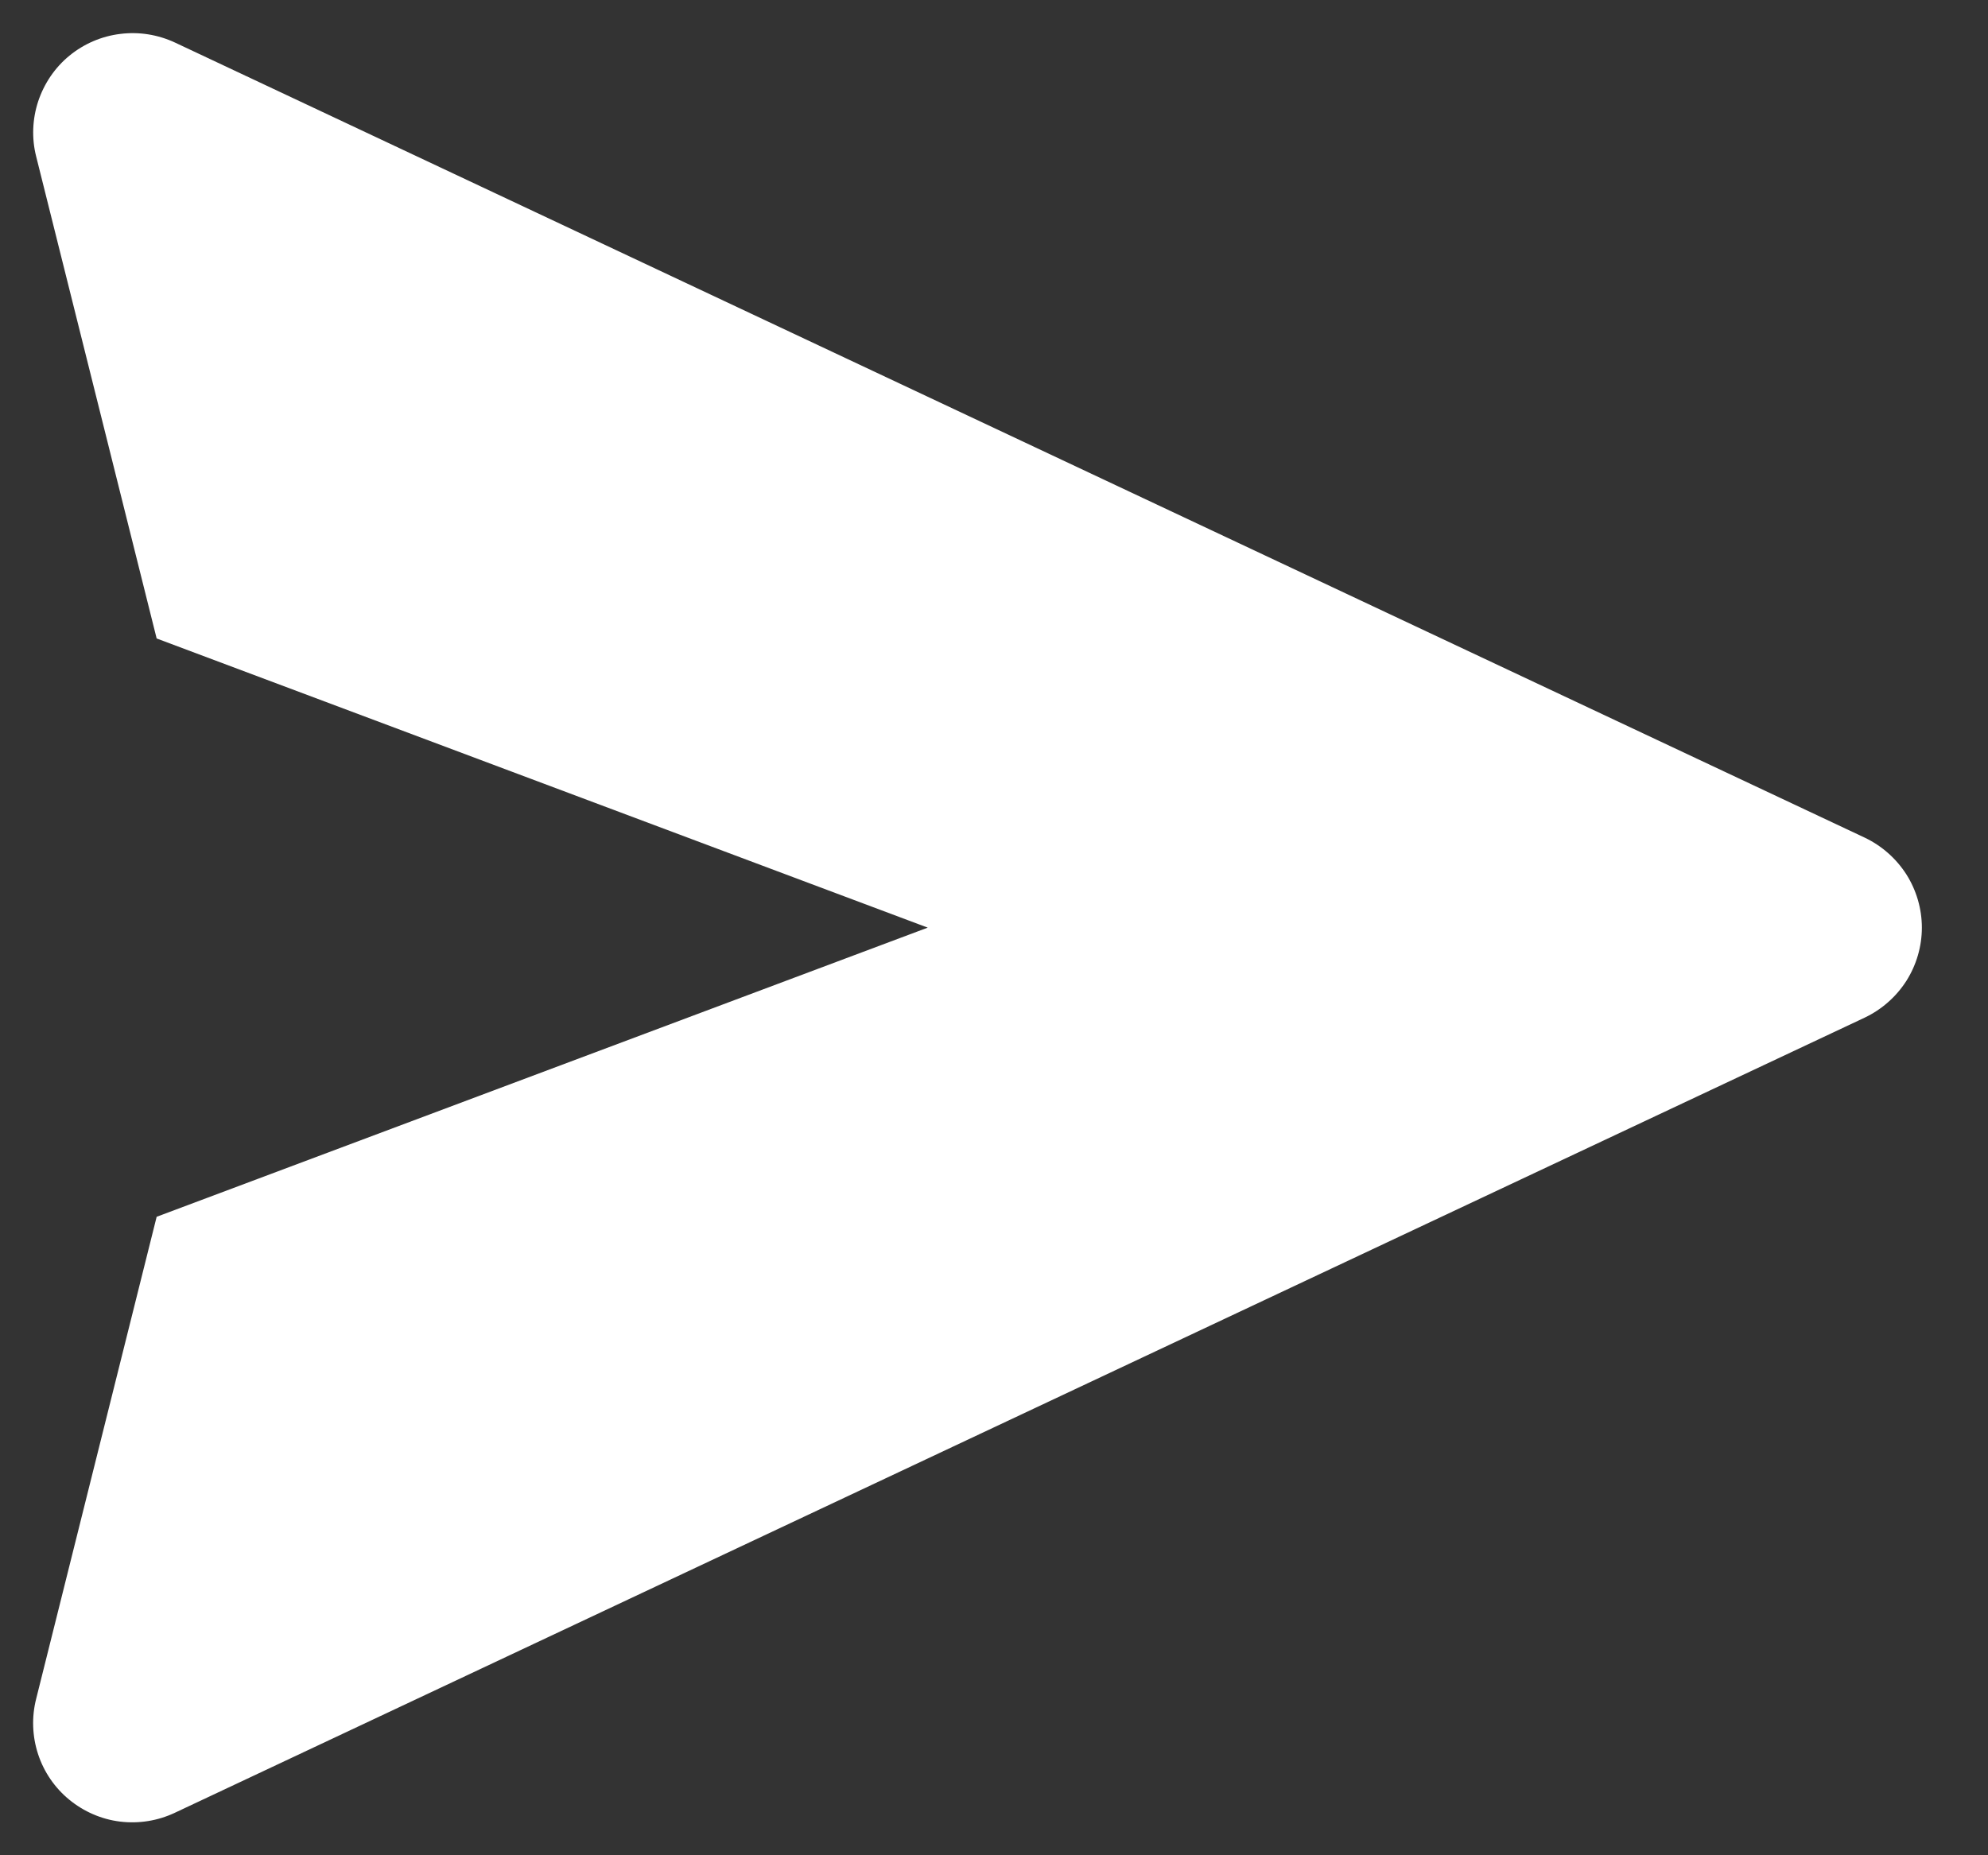 <svg width="15" height="14" viewBox="0 0 15 14" fill="none" xmlns="http://www.w3.org/2000/svg">
<rect x="0" y="0" width="15" height="14" fill="#333333" stroke="none"/>
<path d="M14.07 6.321L1.32 0.321C1.191 0.261 1.048 0.238 0.907 0.256C0.767 0.273 0.634 0.33 0.524 0.42C0.414 0.51 0.333 0.63 0.288 0.765C0.244 0.899 0.238 1.044 0.273 1.181L1.182 4.818L7 7L1.182 9.182L0.273 12.819C0.238 12.956 0.243 13.101 0.287 13.236C0.331 13.371 0.413 13.491 0.523 13.581C0.633 13.671 0.766 13.729 0.907 13.746C1.048 13.763 1.191 13.74 1.32 13.679L14.07 7.679C14.198 7.618 14.307 7.522 14.384 7.402C14.46 7.282 14.501 7.142 14.501 7C14.501 6.858 14.46 6.718 14.384 6.598C14.307 6.478 14.198 6.382 14.07 6.321Z" fill="white"/>
</svg>
